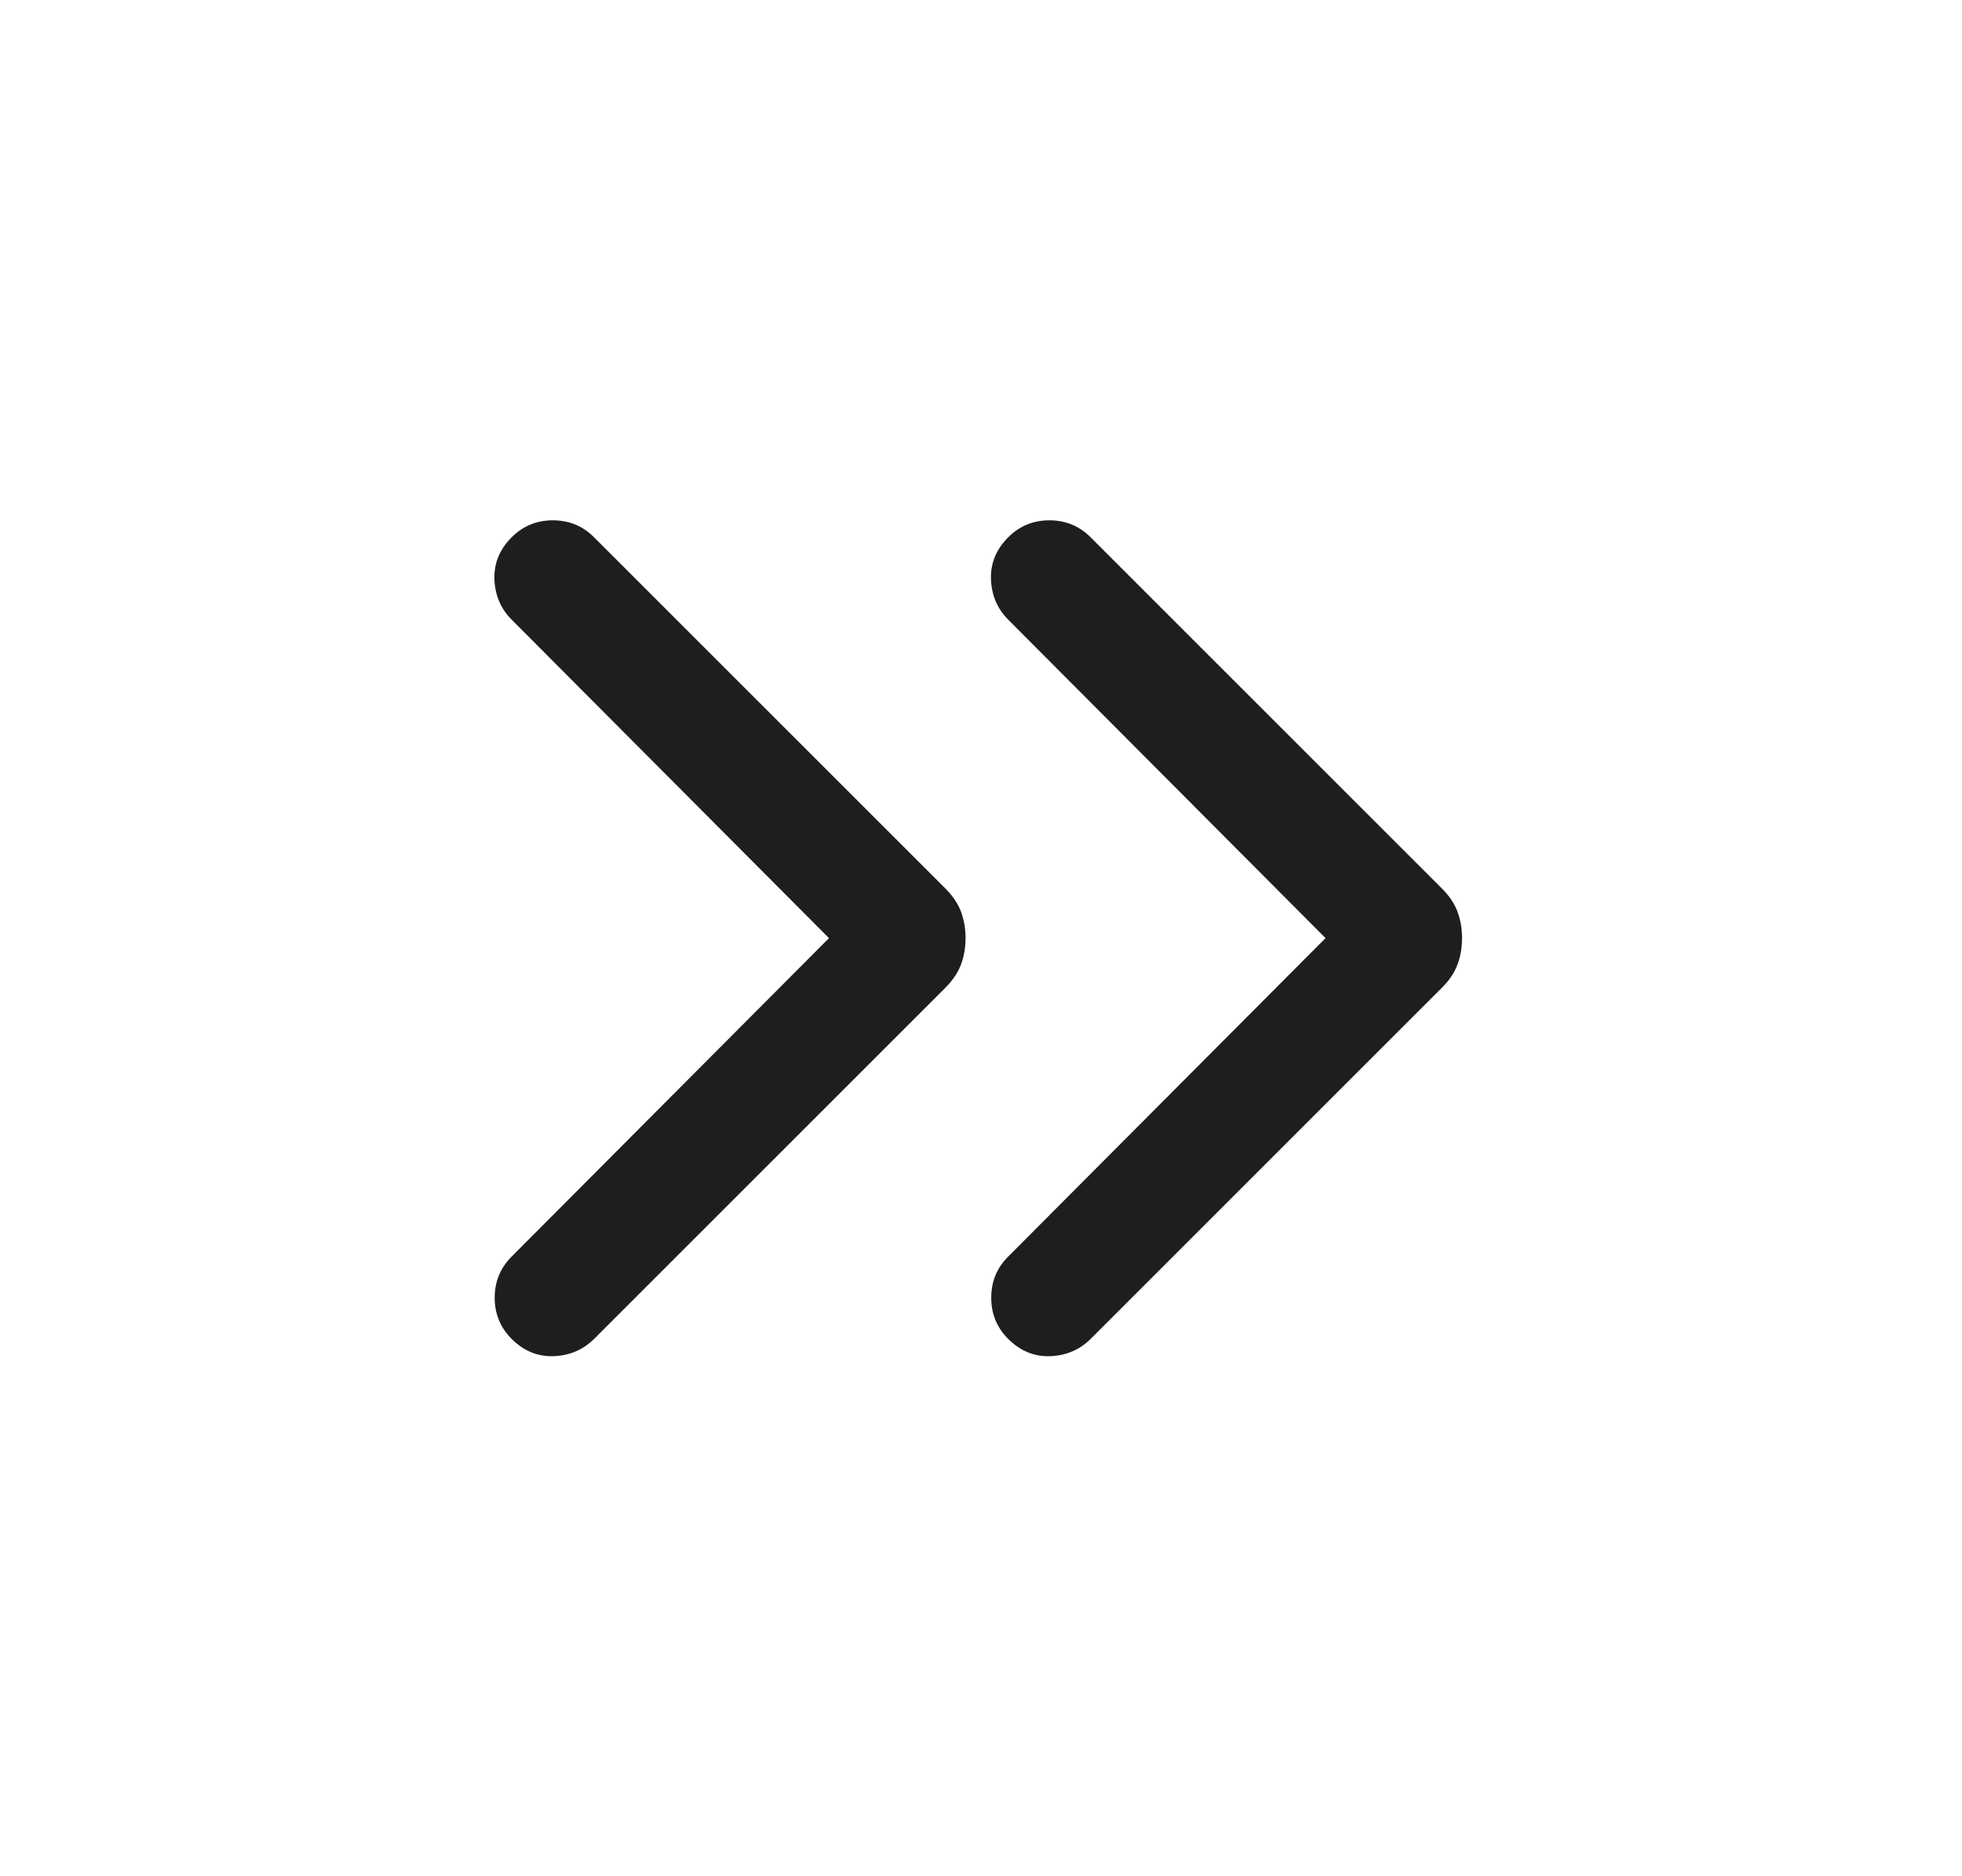 <svg width="23" height="22" viewBox="0 0 23 22" fill="none" xmlns="http://www.w3.org/2000/svg">
<mask id="mask0_1510_4783" style="mask-type:alpha" maskUnits="userSpaceOnUse" x="0" y="0" width="23" height="22">
<rect x="0.5" width="22" height="22" fill="#D9D9D9"/>
</mask>
<g mask="url(#mask0_1510_4783)">
<path d="M9.718 11L5.998 7.266C5.871 7.139 5.804 6.982 5.796 6.795C5.789 6.607 5.856 6.442 5.998 6.3C6.131 6.167 6.292 6.101 6.481 6.101C6.671 6.101 6.832 6.167 6.964 6.3L11.084 10.42C11.17 10.506 11.23 10.596 11.266 10.691C11.301 10.787 11.319 10.889 11.319 11C11.319 11.11 11.301 11.213 11.266 11.308C11.23 11.404 11.17 11.494 11.084 11.58L6.964 15.7C6.837 15.826 6.68 15.894 6.493 15.902C6.305 15.909 6.141 15.842 5.998 15.7C5.866 15.567 5.799 15.406 5.799 15.217C5.799 15.027 5.866 14.866 5.998 14.734L9.718 11ZM15.539 11L11.819 7.266C11.692 7.139 11.625 6.982 11.617 6.795C11.61 6.607 11.677 6.442 11.819 6.3C11.952 6.167 12.113 6.101 12.302 6.101C12.491 6.101 12.652 6.167 12.785 6.3L16.905 10.42C16.991 10.506 17.051 10.596 17.086 10.691C17.122 10.787 17.139 10.889 17.139 11C17.139 11.11 17.122 11.213 17.086 11.308C17.051 11.404 16.991 11.494 16.905 11.58L12.785 15.7C12.658 15.826 12.501 15.894 12.314 15.902C12.126 15.909 11.961 15.842 11.819 15.7C11.686 15.567 11.62 15.406 11.62 15.217C11.62 15.027 11.686 14.866 11.819 14.734L15.539 11Z" fill="#1E1E1E"/>
</g>
</svg>
